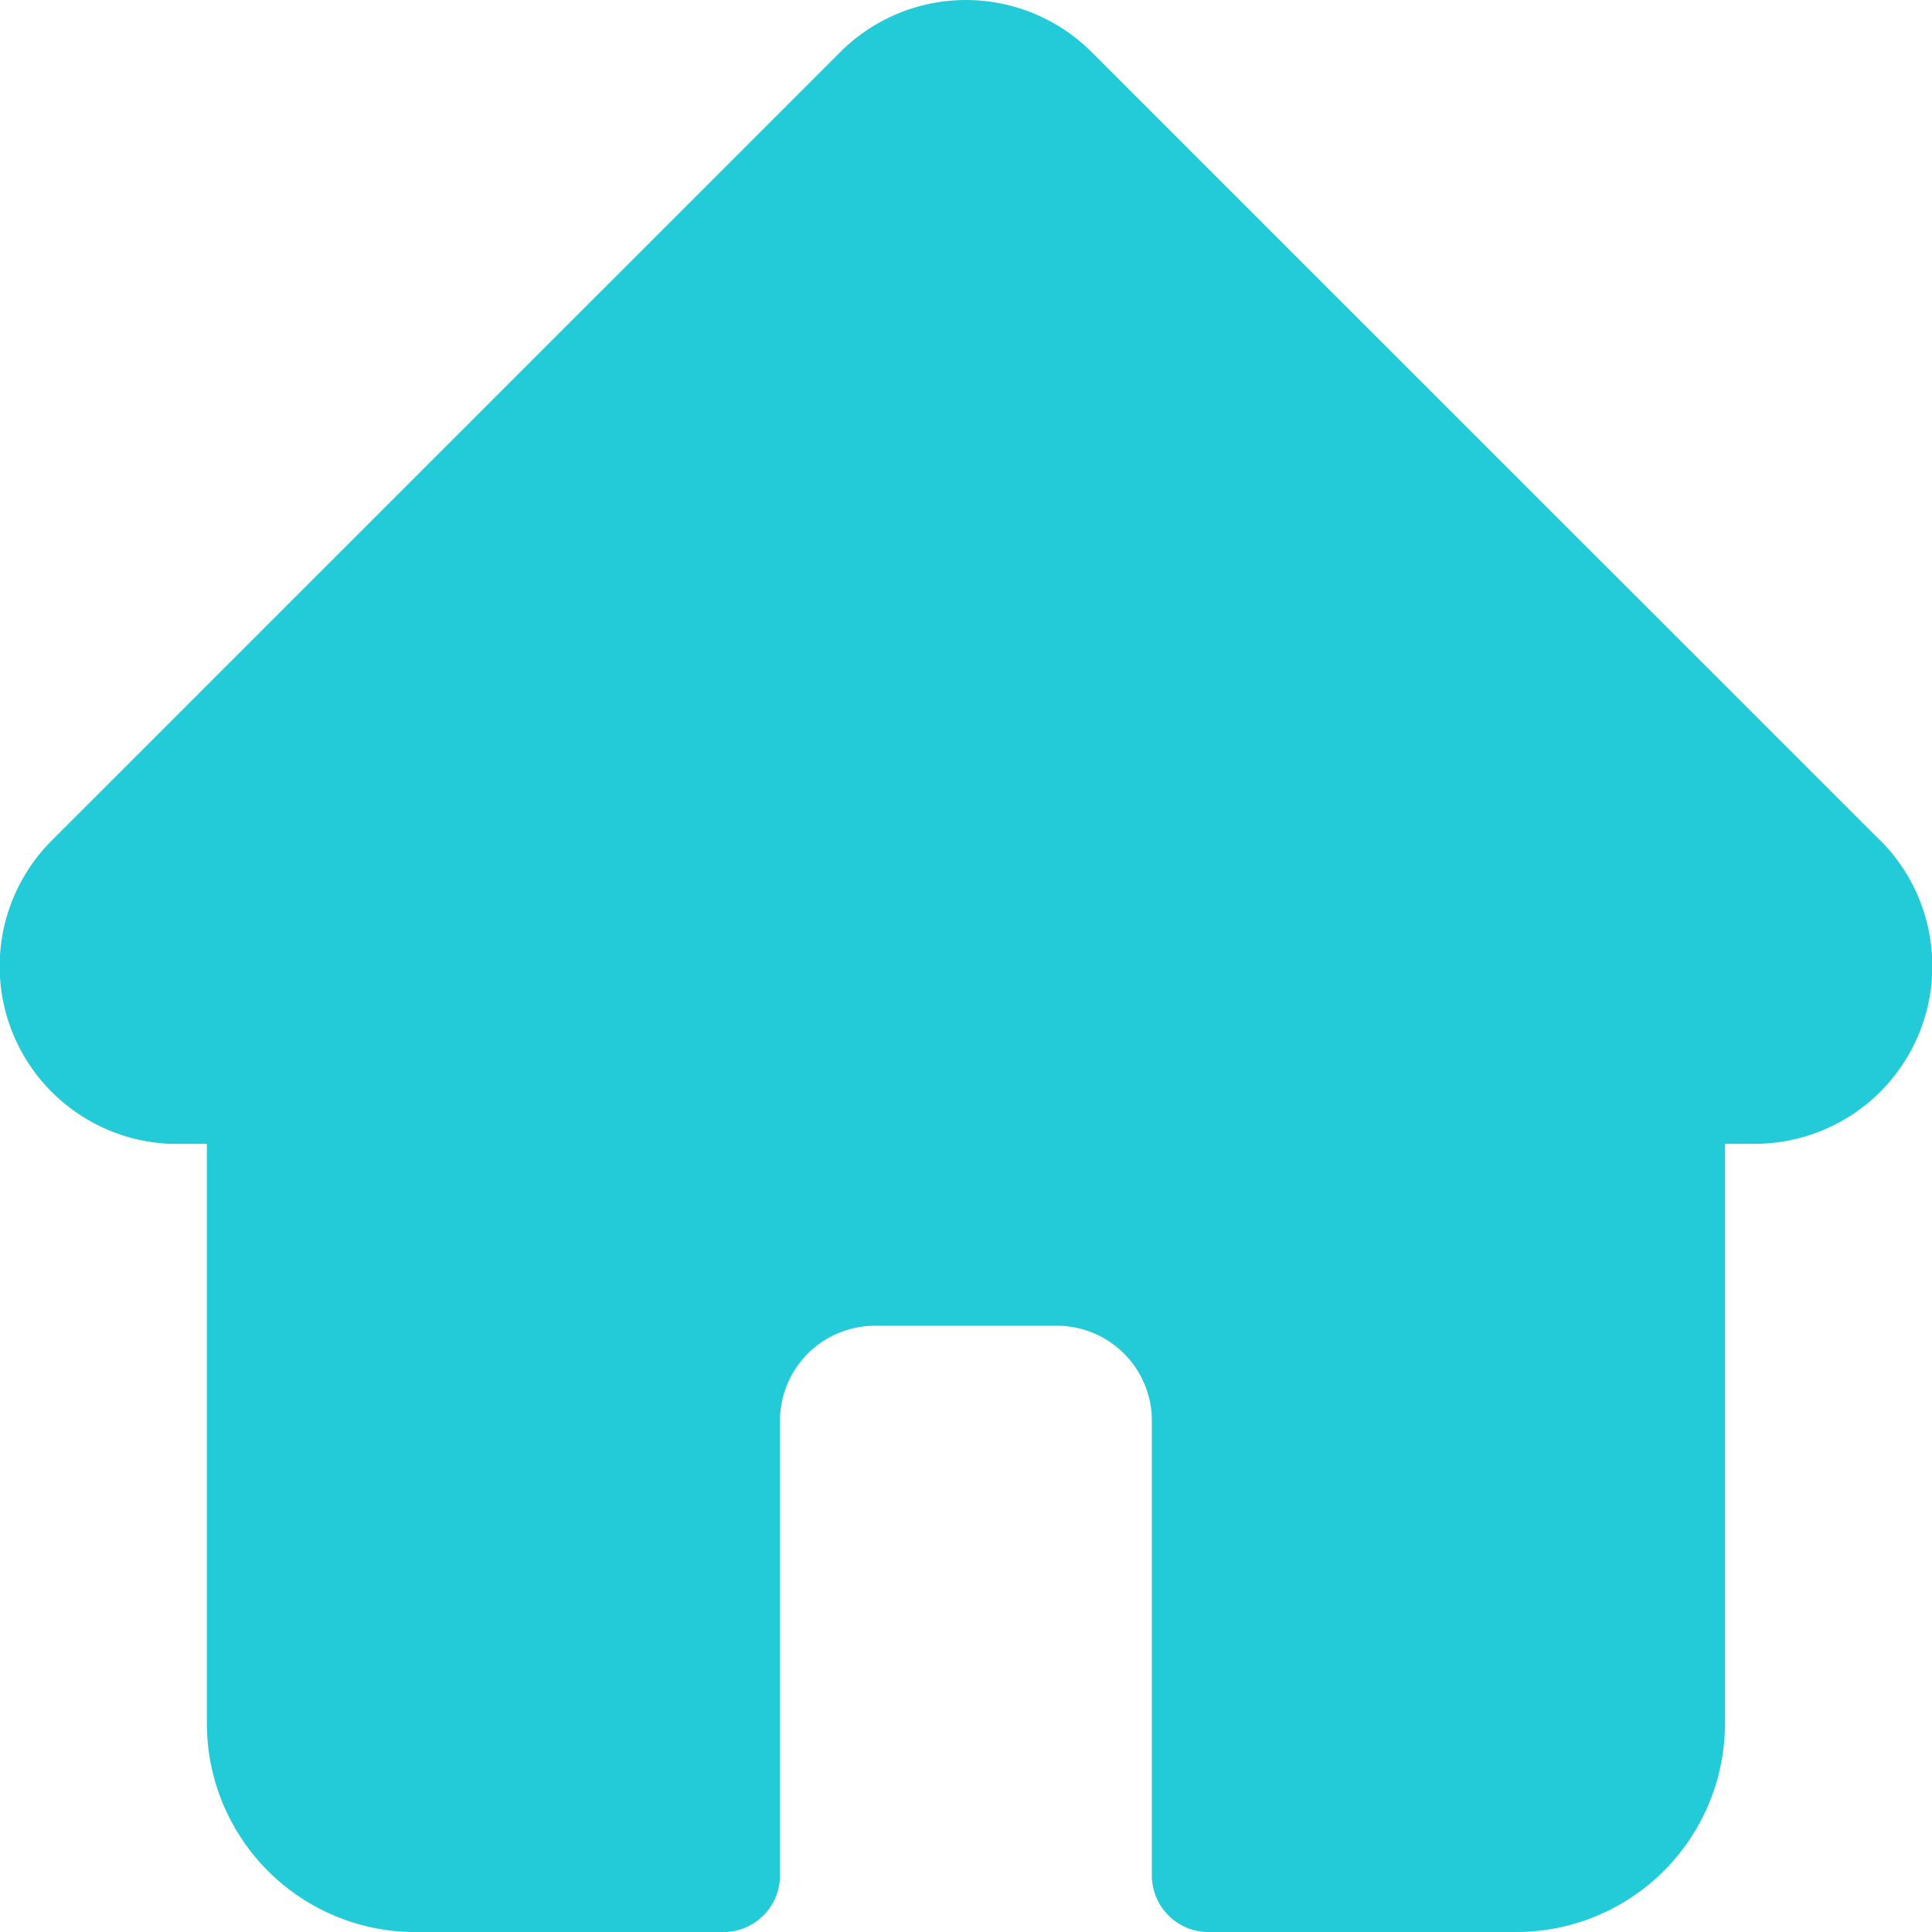 <svg xmlns="http://www.w3.org/2000/svg" width="25" height="25" viewBox="0 0 25 25"><defs><style>.a{fill:#23cbd8;}</style></defs><path class="a" d="M24.328,10.873l0,0L14.127.674a2.3,2.3,0,0,0-3.255,0L.679,10.866l-.01.01A2.3,2.3,0,0,0,2.2,14.8q.035,0,.071,0h.406v7.5A2.7,2.7,0,0,0,5.371,25h3.99a.733.733,0,0,0,.732-.732V18.383a1.23,1.23,0,0,1,1.229-1.229h2.354a1.23,1.23,0,0,1,1.229,1.229v5.884a.732.732,0,0,0,.732.732h3.99a2.7,2.7,0,0,0,2.694-2.693V14.8H22.7a2.3,2.3,0,0,0,1.629-3.928Zm0,0" transform="translate(0 0.001)"/></svg>